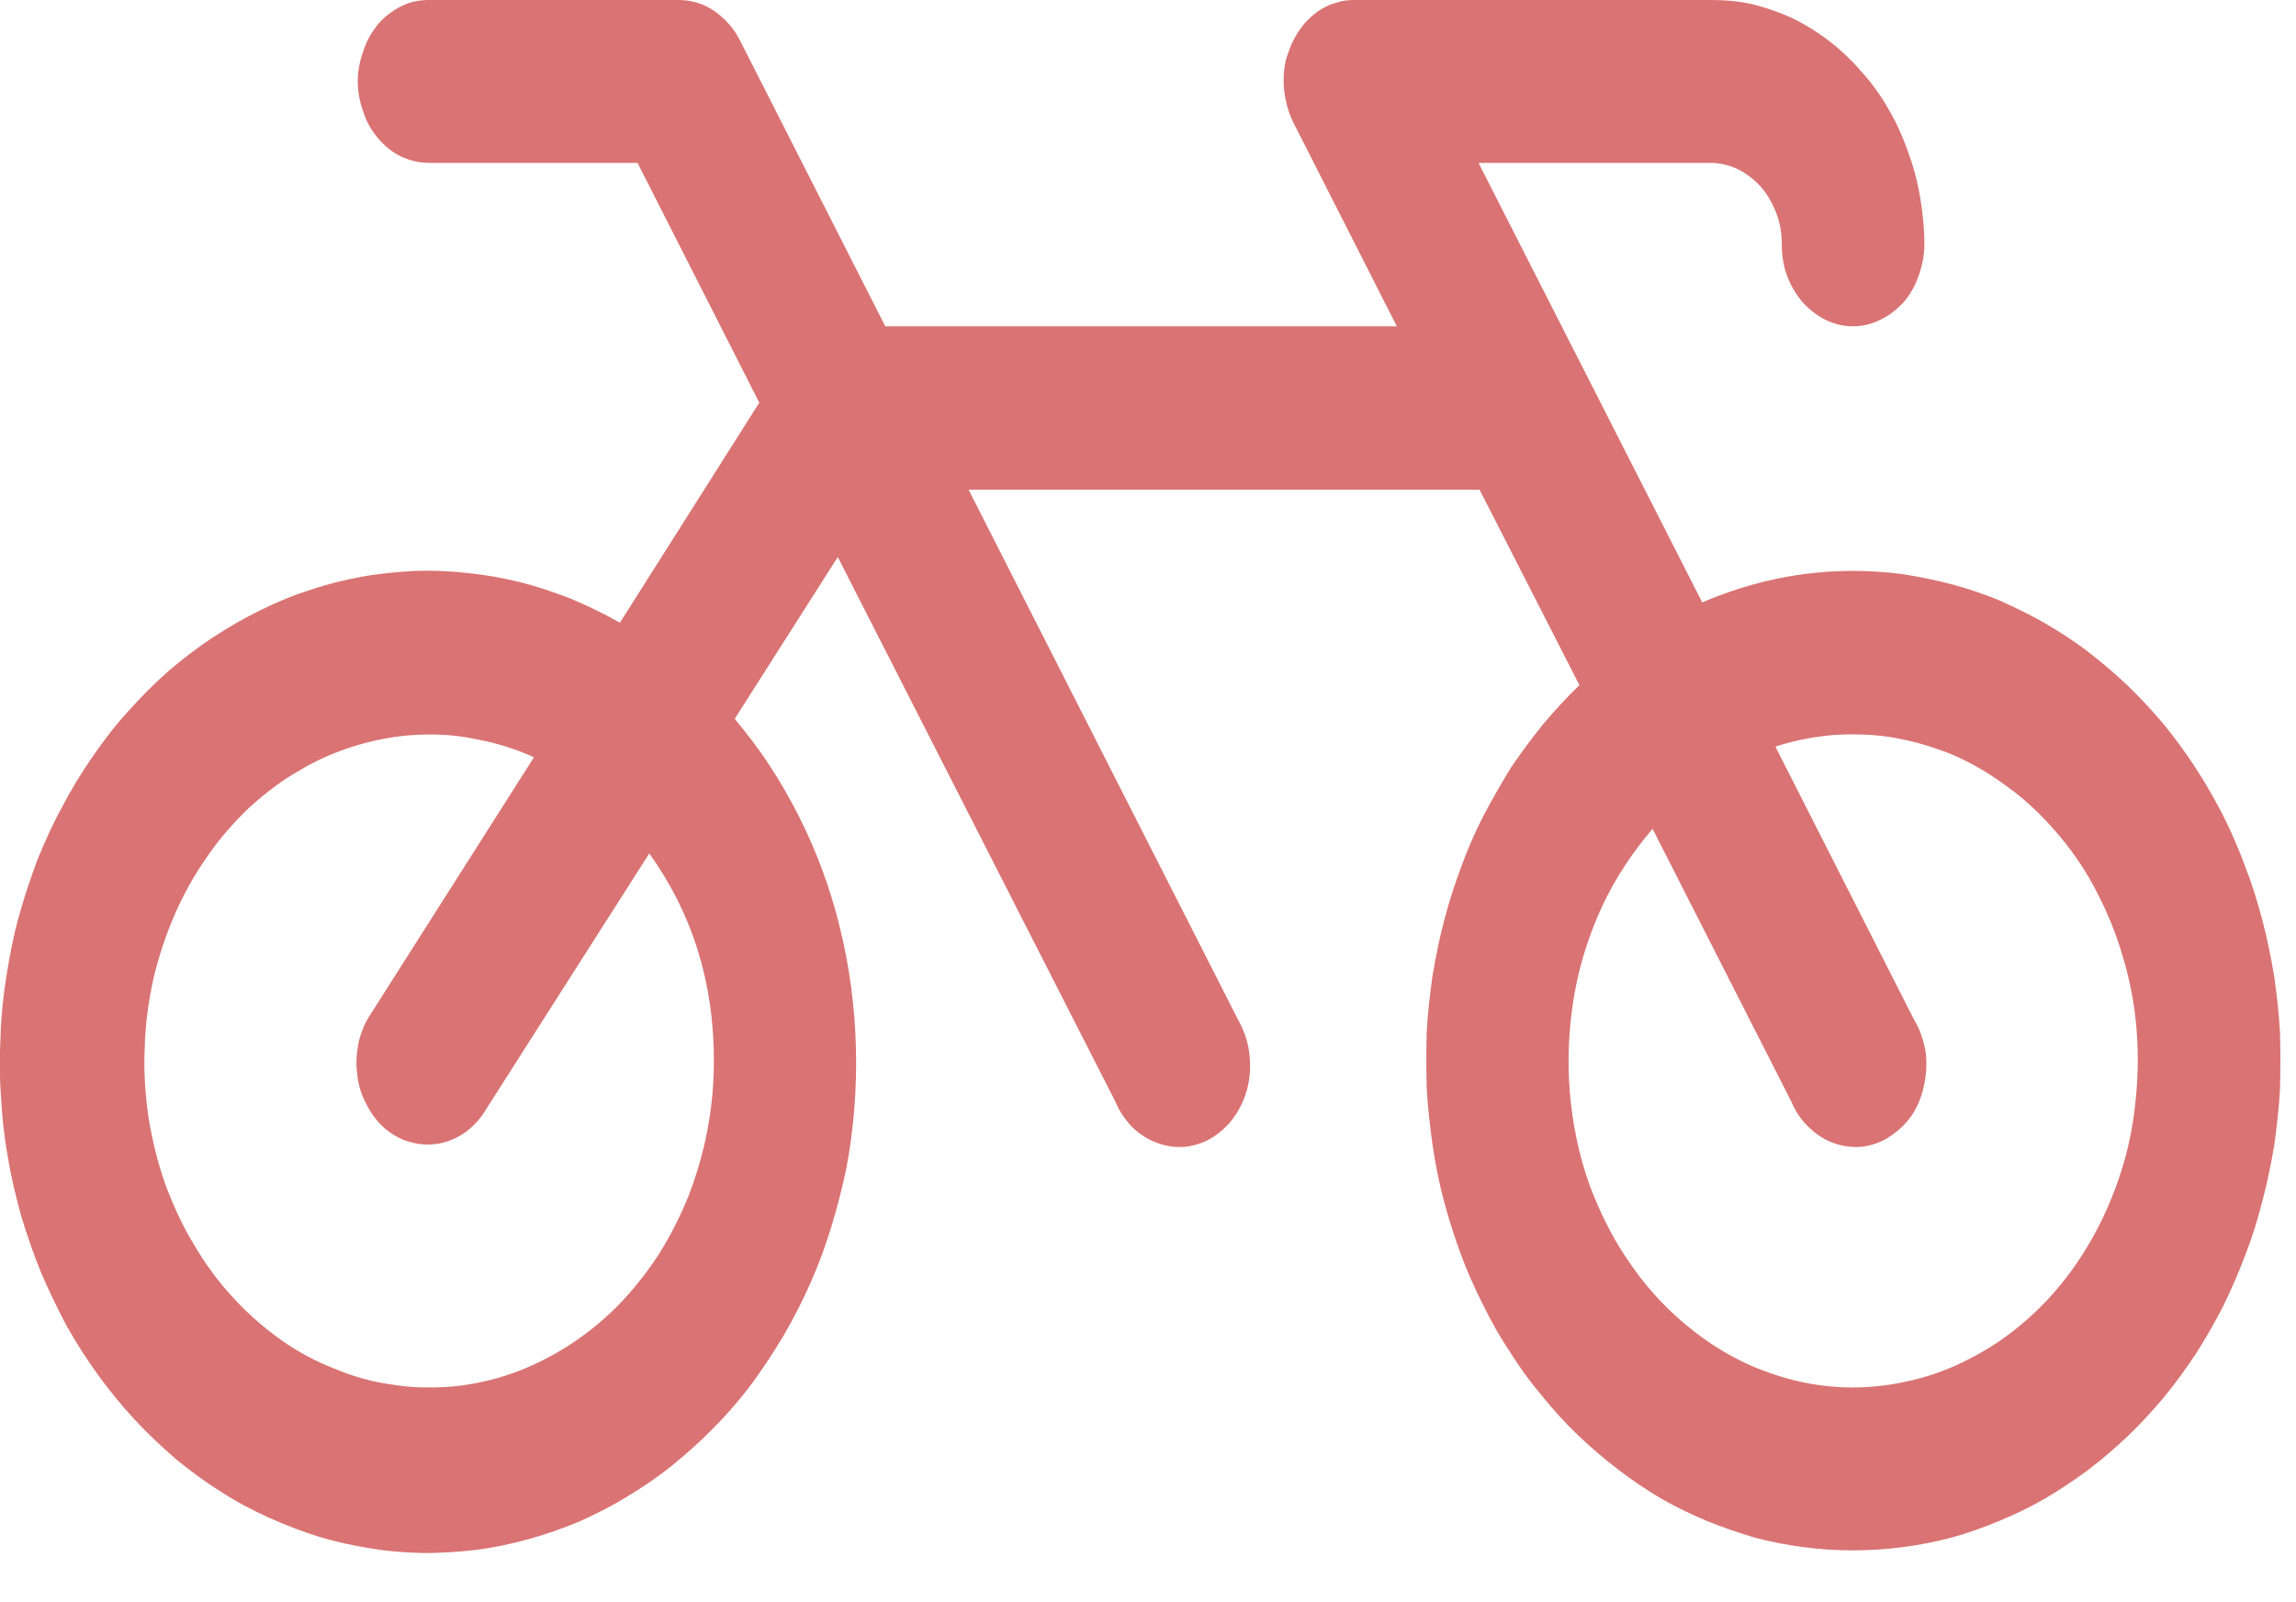 <svg width="43" height="30" viewBox="0 0 43 30" fill="none" xmlns="http://www.w3.org/2000/svg" xmlns:xlink="http://www.w3.org/1999/xlink">
	<desc>
			Created with Pixso.
	</desc>
	<defs/>
	<path id="path" d="M34.7 10.69C33.73 10.69 32.79 10.89 31.88 11.28L27.69 3.05L32.04 3.05C32.21 3.05 32.38 3.09 32.55 3.17C32.71 3.25 32.85 3.36 32.98 3.5C33.1 3.64 33.2 3.81 33.27 4C33.34 4.18 33.37 4.38 33.37 4.58C33.37 4.78 33.4 4.98 33.47 5.17C33.54 5.35 33.64 5.52 33.76 5.66C33.89 5.8 34.03 5.91 34.19 5.99C34.36 6.07 34.53 6.11 34.7 6.11C34.88 6.11 35.05 6.07 35.21 5.99C35.38 5.91 35.52 5.8 35.65 5.66C35.77 5.52 35.87 5.35 35.93 5.17C36 4.98 36.04 4.78 36.04 4.58C36.04 4.28 36.01 3.98 35.96 3.69C35.91 3.39 35.83 3.1 35.73 2.83C35.63 2.55 35.51 2.28 35.36 2.03C35.22 1.78 35.05 1.55 34.86 1.34C34.68 1.13 34.48 0.94 34.26 0.77C34.04 0.6 33.81 0.46 33.57 0.34C33.32 0.23 33.07 0.14 32.82 0.08C32.56 0.02 32.3 -7.63e-6 32.04 -7.63e-6L25.37 -7.63e-6C25.25 0 25.14 0.01 25.03 0.05C24.91 0.08 24.81 0.13 24.7 0.2C24.6 0.27 24.51 0.35 24.43 0.44C24.35 0.54 24.28 0.64 24.22 0.76C24.16 0.88 24.12 1 24.08 1.13C24.05 1.26 24.04 1.39 24.04 1.52C24.04 1.66 24.06 1.79 24.09 1.92C24.12 2.05 24.16 2.17 24.22 2.29L26.16 6.11L16.58 6.11L13.86 0.76C13.74 0.52 13.57 0.34 13.37 0.2C13.16 0.06 12.94 0 12.7 -7.63e-6L8.04 -7.63e-6C7.86 -7.63e-6 7.69 0.03 7.53 0.11C7.36 0.19 7.22 0.3 7.09 0.44C6.97 0.59 6.87 0.75 6.81 0.94C6.74 1.13 6.7 1.32 6.7 1.52C6.7 1.73 6.74 1.92 6.81 2.11C6.87 2.3 6.97 2.46 7.09 2.6C7.22 2.75 7.36 2.86 7.53 2.94C7.69 3.01 7.86 3.05 8.04 3.05L11.94 3.05L14.22 7.54L11.61 11.66C11.31 11.49 11 11.34 10.69 11.21C10.38 11.09 10.06 10.98 9.74 10.9C9.41 10.82 9.08 10.76 8.75 10.73C8.42 10.69 8.09 10.68 7.76 10.69C7.43 10.71 7.1 10.74 6.77 10.8C6.44 10.86 6.12 10.94 5.8 11.05C5.48 11.15 5.17 11.28 4.87 11.43C4.56 11.58 4.27 11.75 3.98 11.94C3.69 12.13 3.42 12.34 3.15 12.57C2.89 12.8 2.64 13.05 2.4 13.32C2.16 13.58 1.94 13.87 1.74 14.16C1.53 14.46 1.34 14.77 1.17 15.1C0.99 15.42 0.84 15.76 0.7 16.1C0.57 16.45 0.45 16.81 0.35 17.17C0.25 17.53 0.18 17.9 0.12 18.28C0.06 18.65 0.02 19.03 0.01 19.41C-0.01 19.79 -0.01 20.17 0.02 20.55C0.04 20.93 0.08 21.3 0.15 21.68C0.21 22.05 0.3 22.42 0.4 22.78C0.51 23.14 0.63 23.49 0.77 23.83C0.92 24.18 1.08 24.51 1.25 24.83C1.43 25.15 1.63 25.46 1.84 25.75C2.05 26.04 2.28 26.32 2.52 26.58C2.76 26.84 3.02 27.08 3.28 27.31C3.55 27.53 3.83 27.74 4.12 27.92C4.41 28.11 4.71 28.27 5.02 28.41C5.33 28.55 5.64 28.67 5.96 28.77C6.28 28.87 6.61 28.94 6.93 28.99C7.26 29.05 7.59 29.07 7.93 29.08C8.26 29.08 8.59 29.06 8.92 29.02C9.25 28.98 9.57 28.91 9.9 28.82C10.22 28.73 10.54 28.62 10.85 28.49C11.16 28.35 11.46 28.2 11.75 28.02C12.05 27.84 12.33 27.65 12.6 27.43C12.87 27.21 13.13 26.98 13.38 26.72C13.63 26.47 13.86 26.2 14.08 25.91C14.29 25.62 14.49 25.32 14.68 25C14.86 24.69 15.03 24.36 15.18 24.02C15.33 23.68 15.46 23.33 15.57 22.97C15.68 22.61 15.77 22.25 15.85 21.88C15.92 21.51 15.97 21.13 16 20.75C16.03 20.38 16.04 20 16.03 19.62C16.02 19.24 15.99 18.86 15.94 18.48C15.89 18.11 15.82 17.73 15.73 17.37C15.64 17 15.53 16.64 15.4 16.29C15.27 15.94 15.12 15.6 14.96 15.28C14.79 14.95 14.61 14.63 14.41 14.33C14.21 14.02 13.99 13.74 13.76 13.46L15.69 10.43L20.89 20.63C20.97 20.82 21.08 20.98 21.22 21.12C21.36 21.25 21.52 21.35 21.7 21.41C21.87 21.47 22.05 21.49 22.23 21.47C22.42 21.44 22.59 21.38 22.75 21.27C22.91 21.16 23.04 21.03 23.15 20.86C23.26 20.69 23.34 20.5 23.38 20.29C23.42 20.09 23.42 19.88 23.39 19.67C23.36 19.47 23.29 19.28 23.19 19.1L18.14 9.17L27.71 9.17L29.58 12.83C29.34 13.06 29.12 13.3 28.9 13.56C28.69 13.82 28.49 14.09 28.3 14.37C28.12 14.66 27.95 14.96 27.79 15.26C27.63 15.57 27.49 15.89 27.37 16.22C27.25 16.54 27.14 16.88 27.05 17.22C26.96 17.56 26.89 17.91 26.83 18.26C26.78 18.61 26.74 18.96 26.72 19.32C26.71 19.67 26.71 20.03 26.72 20.38C26.74 20.74 26.78 21.09 26.83 21.44C26.88 21.79 26.95 22.14 27.04 22.48C27.13 22.82 27.24 23.16 27.36 23.49C27.48 23.81 27.62 24.13 27.78 24.44C27.93 24.75 28.1 25.05 28.29 25.33C28.47 25.62 28.67 25.89 28.89 26.15C29.1 26.41 29.32 26.65 29.56 26.88C29.8 27.11 30.05 27.32 30.31 27.52C30.57 27.72 30.84 27.9 31.11 28.06C31.39 28.22 31.68 28.36 31.97 28.48C32.26 28.6 32.56 28.7 32.86 28.79C33.16 28.87 33.47 28.93 33.78 28.97C34.08 29.01 34.39 29.03 34.7 29.03C35.01 29.03 35.32 29.01 35.63 28.97C35.94 28.93 36.25 28.87 36.55 28.79C36.85 28.71 37.15 28.6 37.44 28.48C37.73 28.36 38.02 28.22 38.3 28.06C38.57 27.9 38.84 27.72 39.1 27.53C39.36 27.33 39.61 27.12 39.85 26.89C40.09 26.66 40.31 26.42 40.53 26.16C40.74 25.9 40.94 25.63 41.13 25.34C41.31 25.06 41.48 24.76 41.64 24.45C41.79 24.14 41.93 23.82 42.05 23.5C42.18 23.17 42.28 22.84 42.37 22.49C42.46 22.15 42.53 21.81 42.59 21.46C42.64 21.11 42.68 20.75 42.7 20.4C42.71 20.04 42.71 19.69 42.7 19.33C42.68 18.97 42.64 18.62 42.59 18.27C42.53 17.92 42.46 17.57 42.37 17.23C42.28 16.89 42.18 16.56 42.05 16.23C41.93 15.9 41.79 15.58 41.64 15.28C41.48 14.97 41.31 14.67 41.12 14.38C40.94 14.1 40.74 13.83 40.53 13.57C40.31 13.31 40.09 13.07 39.85 12.84C39.61 12.61 39.36 12.4 39.1 12.2C38.84 12 38.57 11.83 38.3 11.67C38.02 11.51 37.73 11.37 37.44 11.24C37.15 11.12 36.85 11.02 36.55 10.94C36.25 10.86 35.94 10.8 35.63 10.75C35.32 10.71 35.01 10.69 34.7 10.69ZM13.37 19.86C13.37 20.3 13.33 20.73 13.25 21.15C13.17 21.58 13.05 21.99 12.9 22.38C12.74 22.78 12.55 23.15 12.33 23.5C12.1 23.85 11.85 24.16 11.57 24.45C11.28 24.74 10.97 24.99 10.64 25.2C10.31 25.41 9.97 25.58 9.61 25.71C9.24 25.84 8.88 25.92 8.5 25.96C8.12 25.99 7.75 25.99 7.37 25.93C6.99 25.88 6.63 25.78 6.27 25.63C5.91 25.49 5.57 25.31 5.25 25.08C4.93 24.85 4.63 24.59 4.36 24.29C4.08 23.99 3.84 23.66 3.63 23.3C3.41 22.94 3.24 22.56 3.09 22.16C2.95 21.76 2.85 21.34 2.78 20.92C2.72 20.49 2.69 20.06 2.71 19.63C2.72 19.19 2.78 18.76 2.87 18.34C2.97 17.92 3.1 17.52 3.27 17.13C3.44 16.74 3.64 16.38 3.88 16.04C4.11 15.7 4.38 15.4 4.67 15.12C4.97 14.85 5.28 14.61 5.62 14.42C5.95 14.22 6.31 14.07 6.67 13.96C7.04 13.85 7.41 13.78 7.79 13.76C8.17 13.74 8.54 13.76 8.91 13.84C9.29 13.91 9.65 14.02 10 14.18L6.96 18.96C6.85 19.12 6.77 19.3 6.72 19.5C6.68 19.7 6.66 19.91 6.69 20.11C6.71 20.32 6.77 20.51 6.87 20.69C6.96 20.87 7.08 21.02 7.22 21.14C7.37 21.26 7.53 21.35 7.71 21.39C7.88 21.44 8.06 21.44 8.24 21.41C8.42 21.37 8.58 21.3 8.73 21.19C8.89 21.07 9.01 20.93 9.11 20.76L12.16 15.98C12.97 17.11 13.37 18.4 13.37 19.86ZM34.7 25.98C34.17 25.98 33.66 25.89 33.15 25.71C32.65 25.54 32.18 25.28 31.74 24.94C31.3 24.6 30.91 24.2 30.58 23.73C30.24 23.26 29.98 22.75 29.77 22.19C29.57 21.63 29.45 21.05 29.4 20.45C29.35 19.84 29.38 19.25 29.48 18.65C29.58 18.06 29.76 17.5 30.01 16.96C30.26 16.43 30.58 15.95 30.95 15.52L33.55 20.63C33.63 20.82 33.74 20.98 33.89 21.12C34.03 21.25 34.18 21.35 34.36 21.41C34.54 21.47 34.72 21.49 34.9 21.47C35.08 21.44 35.25 21.38 35.41 21.27C35.57 21.16 35.71 21.03 35.82 20.86C35.93 20.69 36 20.5 36.04 20.29C36.08 20.09 36.09 19.88 36.06 19.67C36.02 19.47 35.96 19.28 35.85 19.1L33.25 13.98C33.62 13.86 33.99 13.79 34.37 13.76C34.75 13.74 35.13 13.75 35.51 13.82C35.89 13.89 36.25 14 36.61 14.15C36.97 14.31 37.3 14.51 37.62 14.75C37.94 14.98 38.23 15.26 38.5 15.57C38.77 15.88 39.01 16.22 39.21 16.59C39.41 16.96 39.58 17.35 39.71 17.76C39.84 18.17 39.94 18.59 39.99 19.03C40.04 19.46 40.05 19.89 40.02 20.33C39.99 20.76 39.93 21.19 39.82 21.61C39.71 22.03 39.56 22.43 39.38 22.81C39.19 23.2 38.98 23.55 38.73 23.88C38.48 24.21 38.2 24.51 37.89 24.77C37.59 25.03 37.26 25.25 36.91 25.43C36.57 25.61 36.21 25.75 35.83 25.84C35.46 25.93 35.08 25.98 34.7 25.98Z" fill="#BF0808" fill-opacity="0.563" fill-rule="nonzero"/>
</svg>
